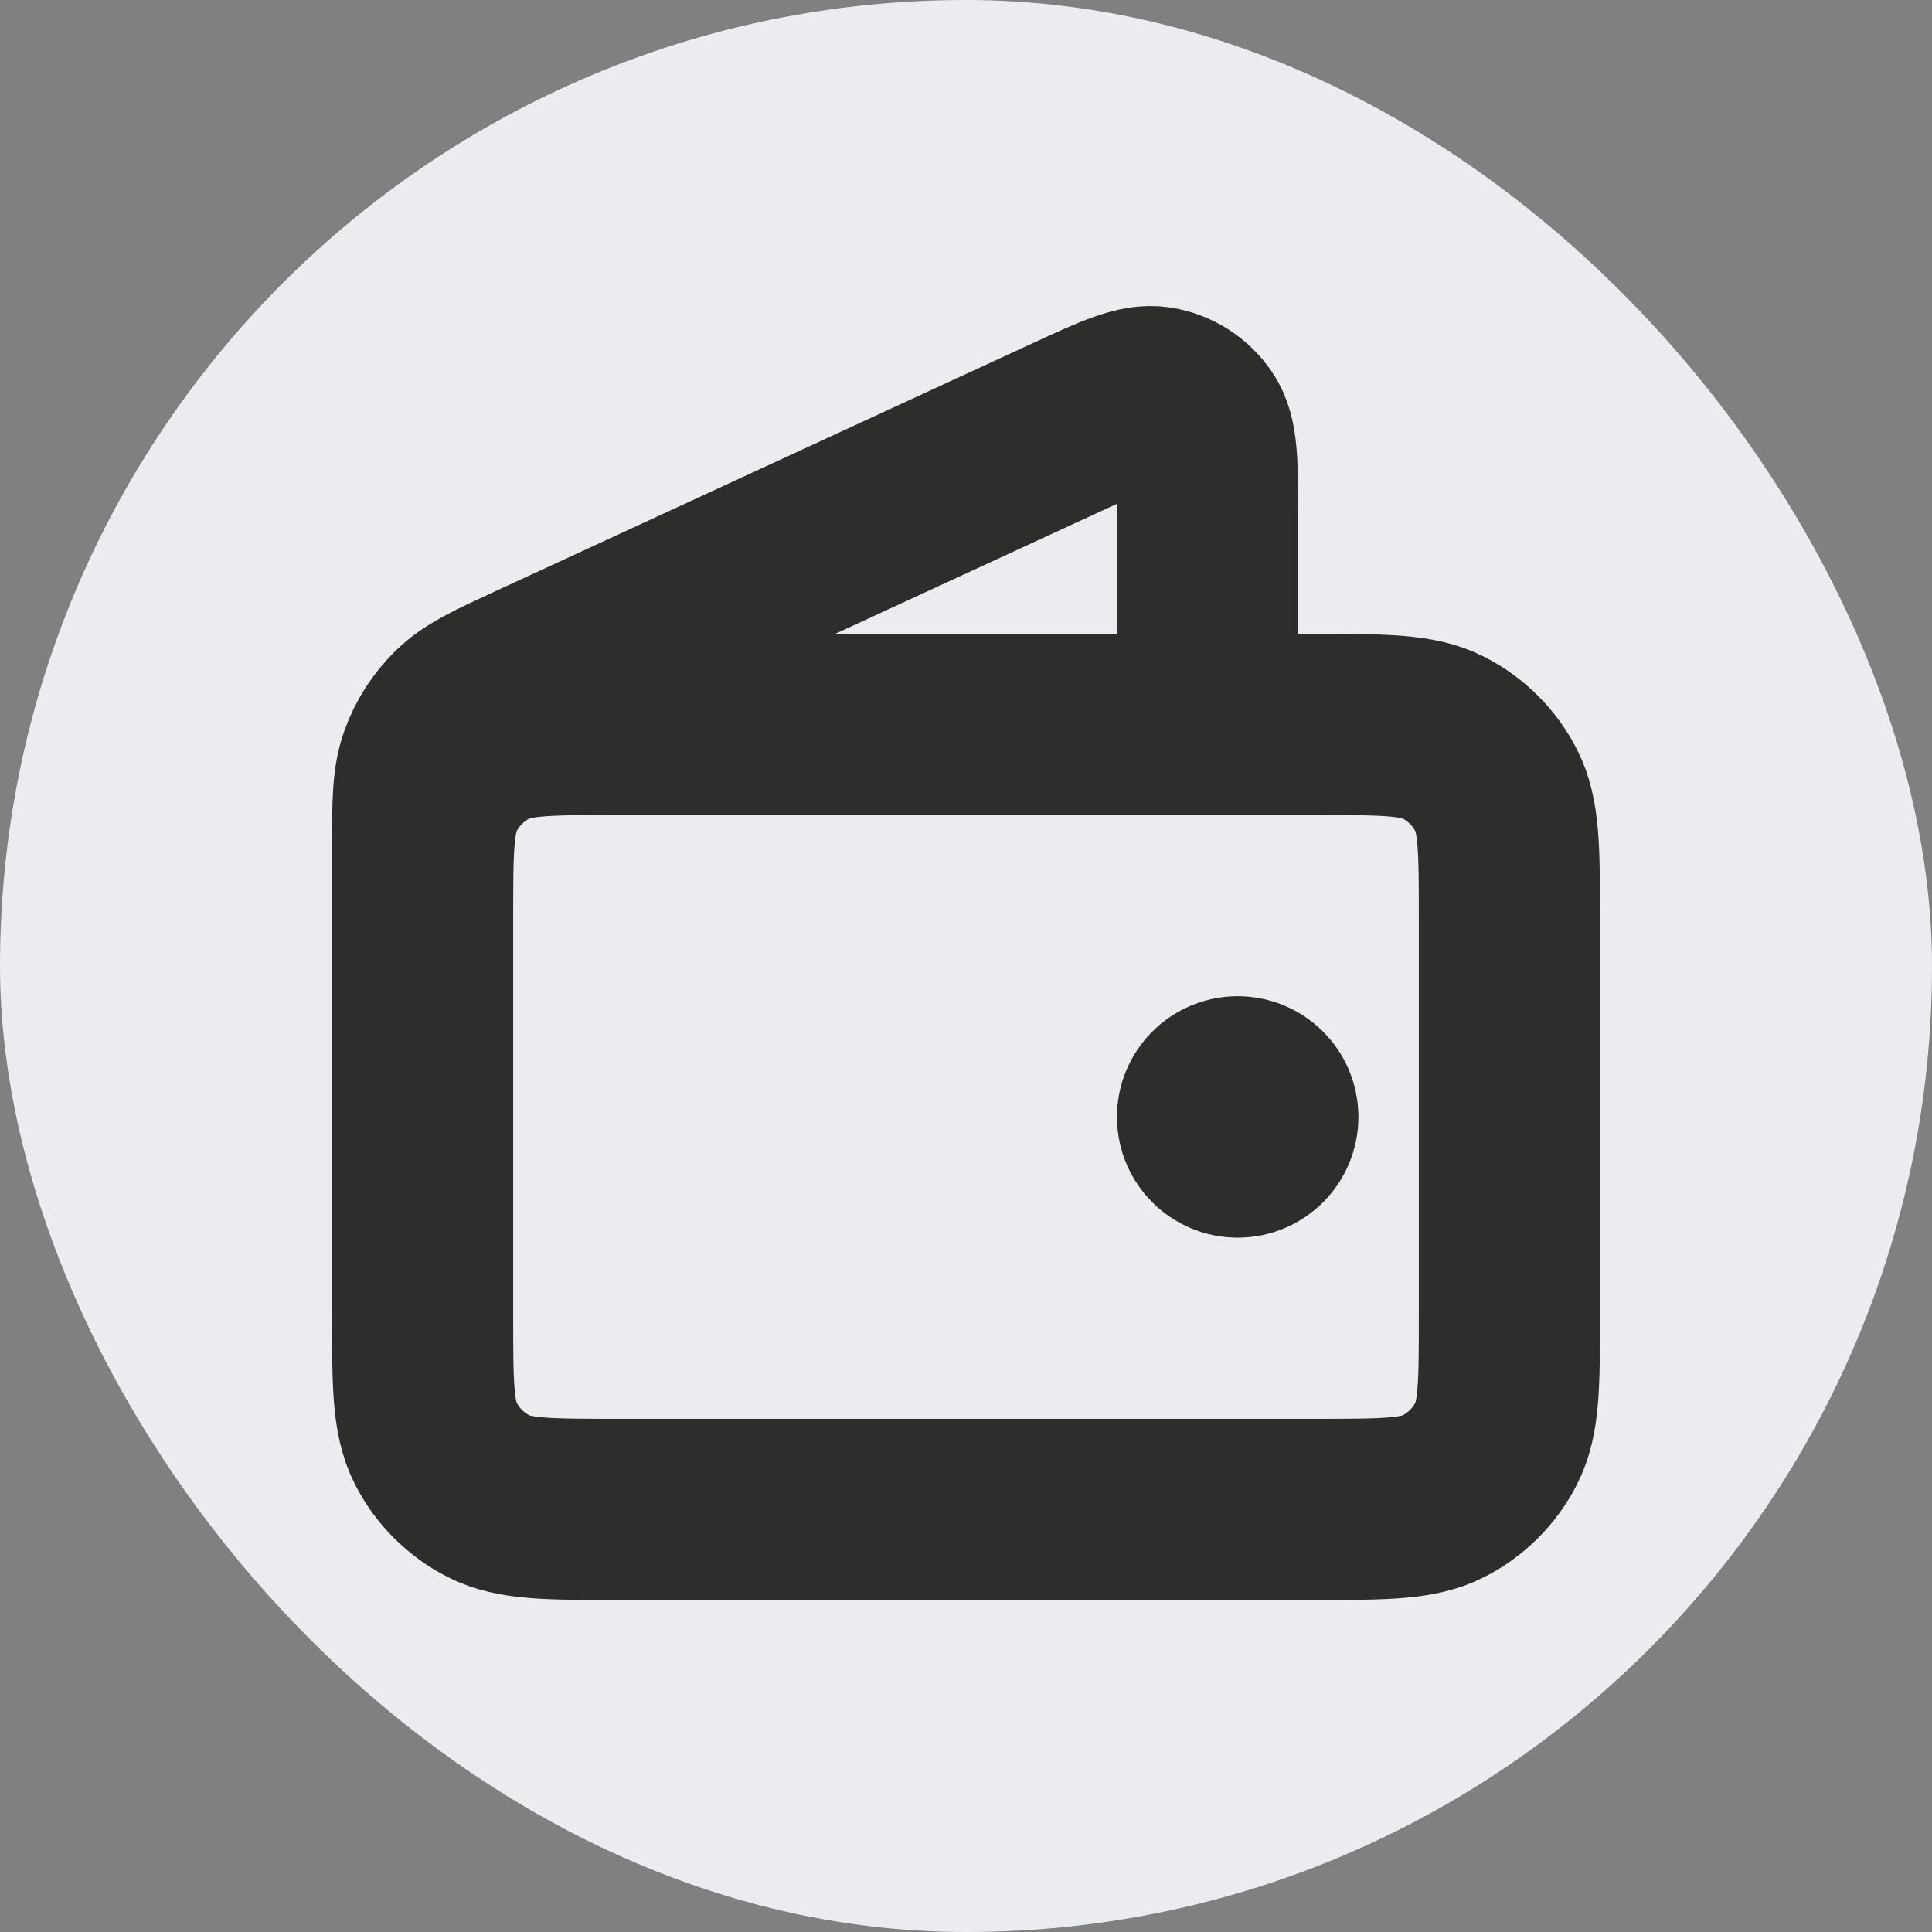 <svg width="16" height="16" viewBox="0 0 16 16" fill="none" xmlns="http://www.w3.org/2000/svg">
<rect x="0" y="0" width="16" height="16" fill="#808080" stroke="none"/>
<rect width="16" height="16" rx="8" fill="#EAECF0"/>
<g clip-path="url(#clip0_2786_5721)">
<path d="M10 6V4.25C10 3.835 10 3.627 9.912 3.499C9.836 3.387 9.717 3.311 9.584 3.289C9.431 3.263 9.242 3.35 8.865 3.524L4.43 5.571C4.093 5.727 3.924 5.804 3.801 5.925C3.692 6.031 3.609 6.161 3.558 6.305C3.5 6.468 3.5 6.653 3.5 7.024V9.5M10.25 9.25H10.255M3.5 7.6L3.5 10.9C3.5 11.46 3.5 11.74 3.609 11.954C3.705 12.142 3.858 12.295 4.046 12.391C4.26 12.5 4.54 12.5 5.1 12.5H10.9C11.46 12.5 11.74 12.5 11.954 12.391C12.142 12.295 12.295 12.142 12.391 11.954C12.5 11.74 12.5 11.46 12.5 10.9V7.6C12.5 7.04 12.5 6.76 12.391 6.546C12.295 6.358 12.142 6.205 11.954 6.109C11.74 6 11.46 6 10.9 6L5.1 6C4.54 6 4.26 6 4.046 6.109C3.858 6.205 3.705 6.358 3.609 6.546C3.5 6.76 3.5 7.04 3.5 7.6ZM10.5 9.25C10.5 9.388 10.388 9.5 10.25 9.5C10.112 9.5 10 9.388 10 9.25C10 9.112 10.112 9 10.25 9C10.388 9 10.5 9.112 10.5 9.25Z" stroke="#2D2D2C" stroke-width="1.5" stroke-linecap="round" stroke-linejoin="round"/>
</g>
<defs>
<clipPath id="clip0_2786_5721">
<rect width="12" height="12" fill="white" transform="translate(2 2)"/>
</clipPath>
</defs>
</svg>
